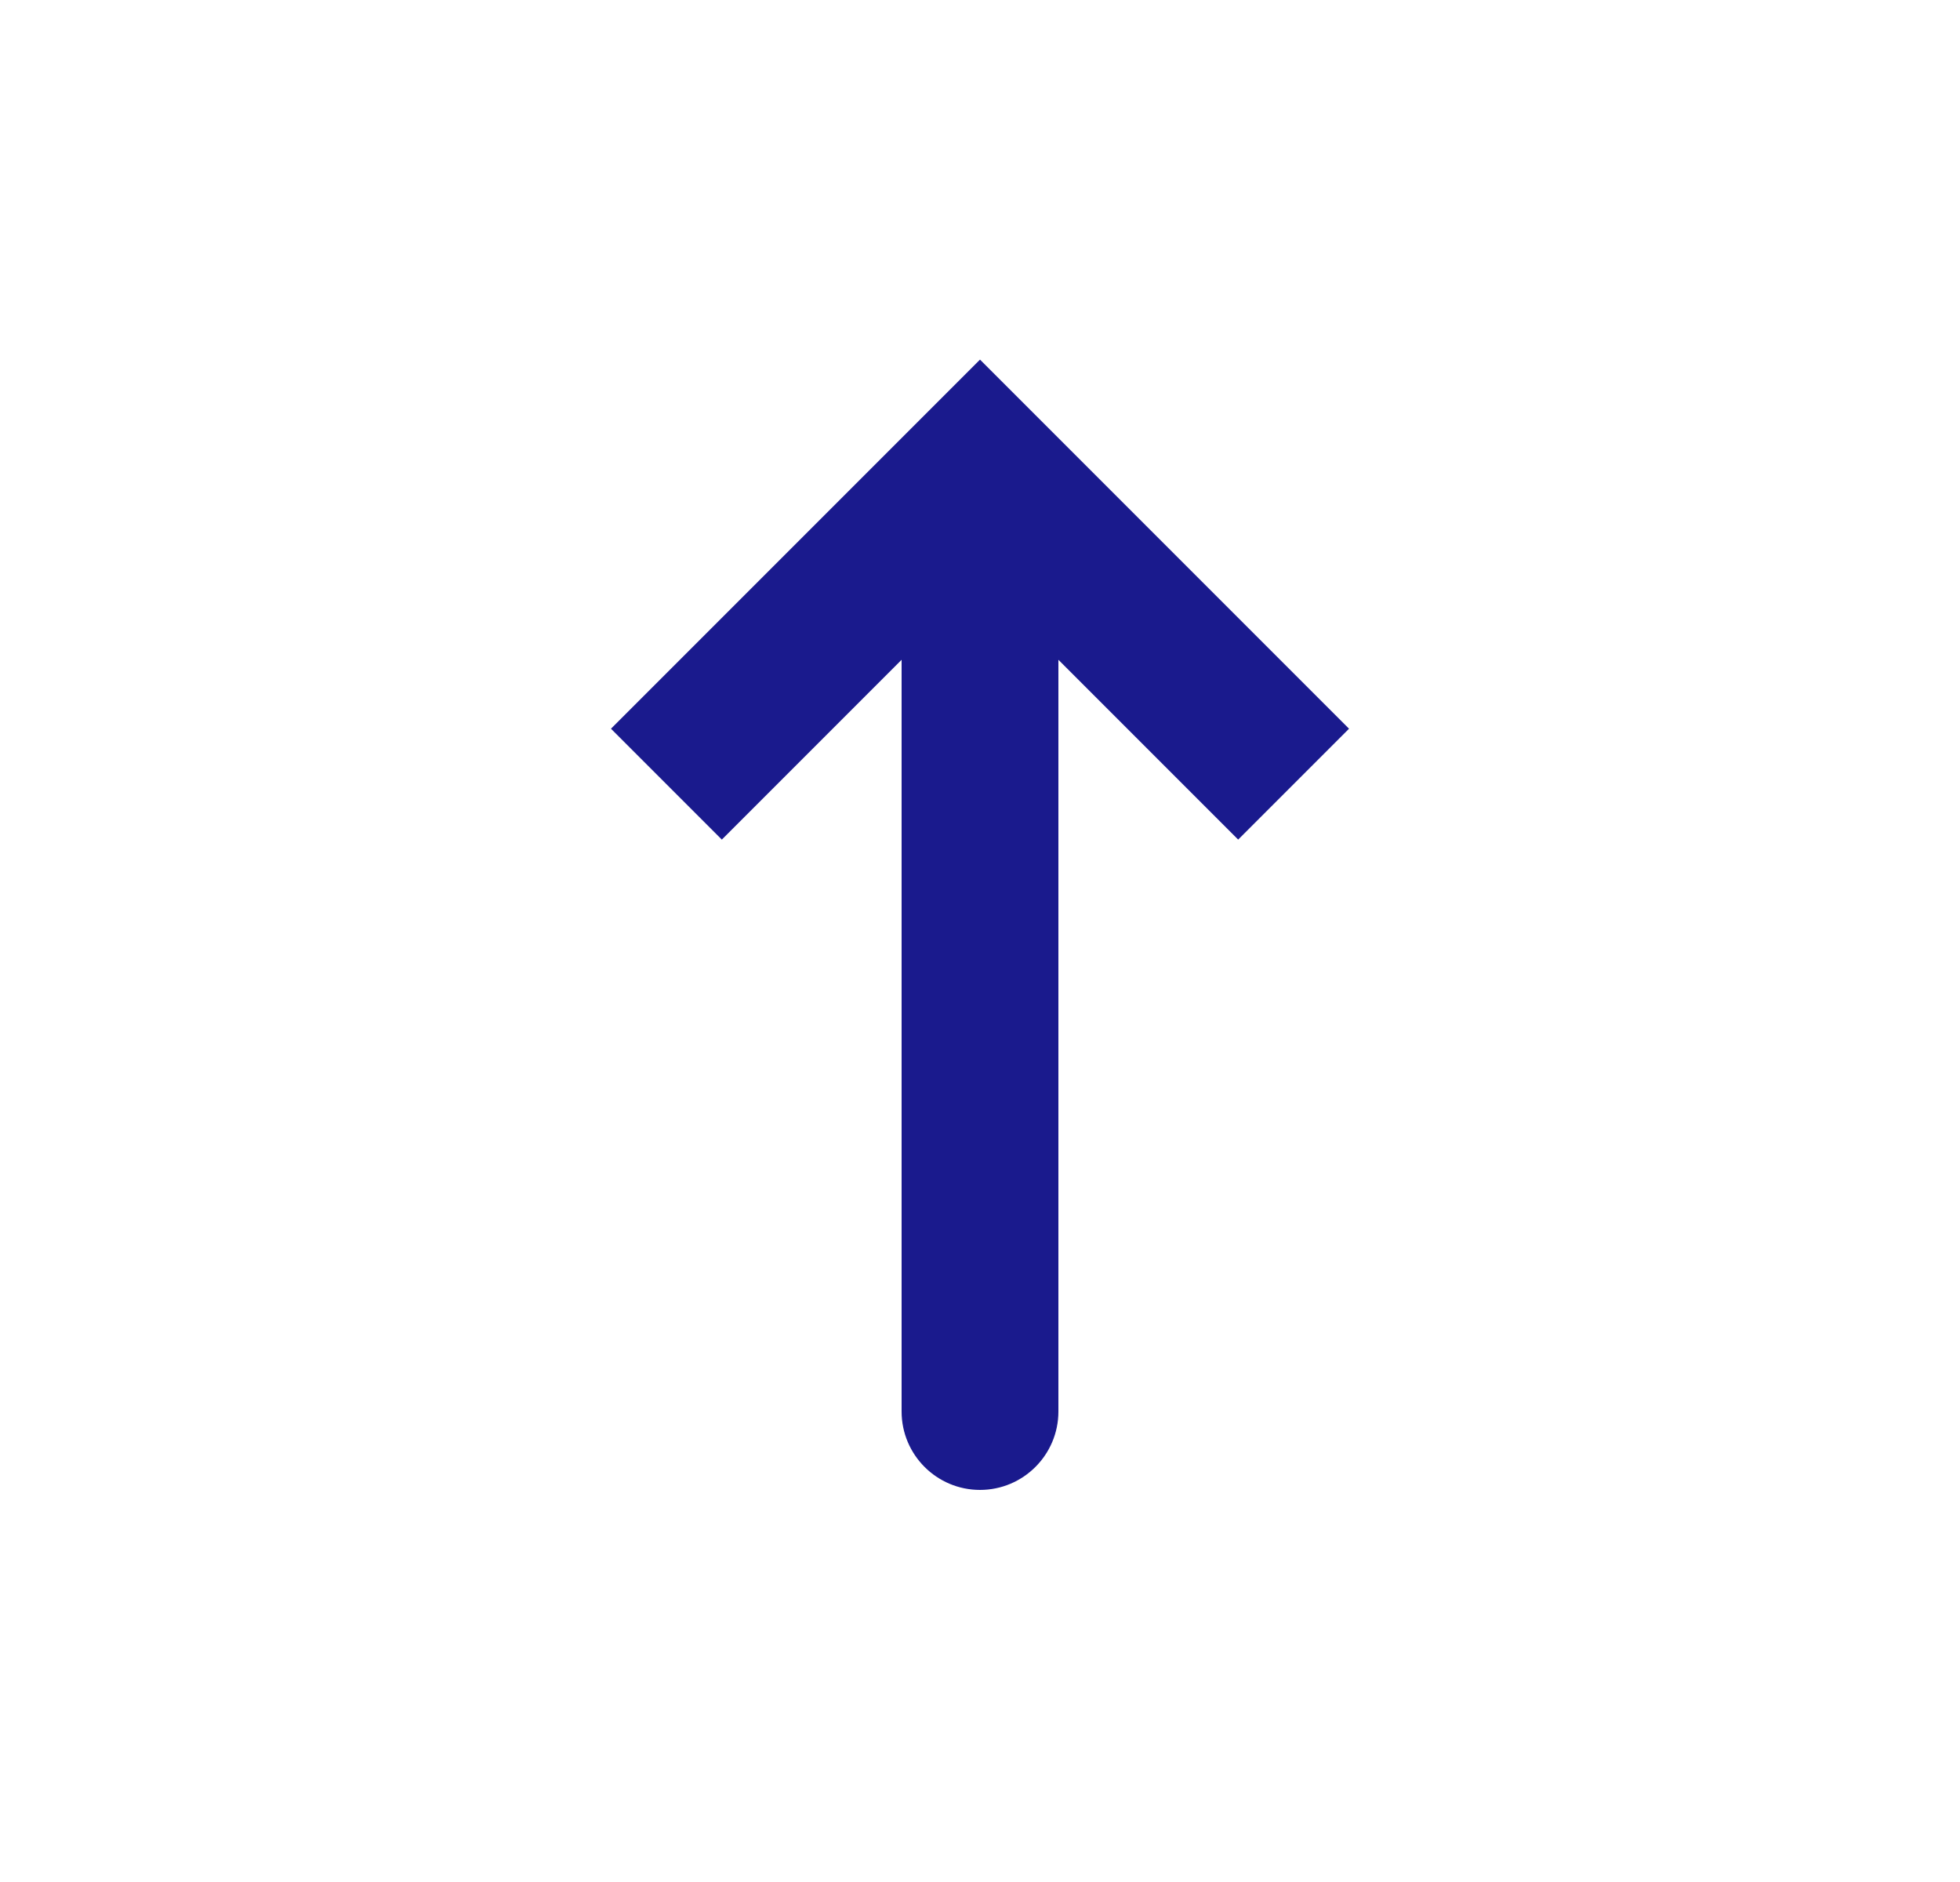 <svg width="25" height="24" viewBox="0 0 25 24" fill="none" xmlns="http://www.w3.org/2000/svg">
<path d="M12.5 6L13.207 5.293L12.5 4.586L11.793 5.293L12.5 6ZM11.5 18C11.5 18.552 11.948 19 12.5 19C13.052 19 13.5 18.552 13.5 18L11.5 18ZM17.207 9.293L13.207 5.293L11.793 6.707L15.793 10.707L17.207 9.293ZM11.793 5.293L7.793 9.293L9.207 10.707L13.207 6.707L11.793 5.293ZM11.5 6L11.5 18L13.5 18L13.5 6L11.5 6Z" fill="#1A1A8D"/>
</svg>
